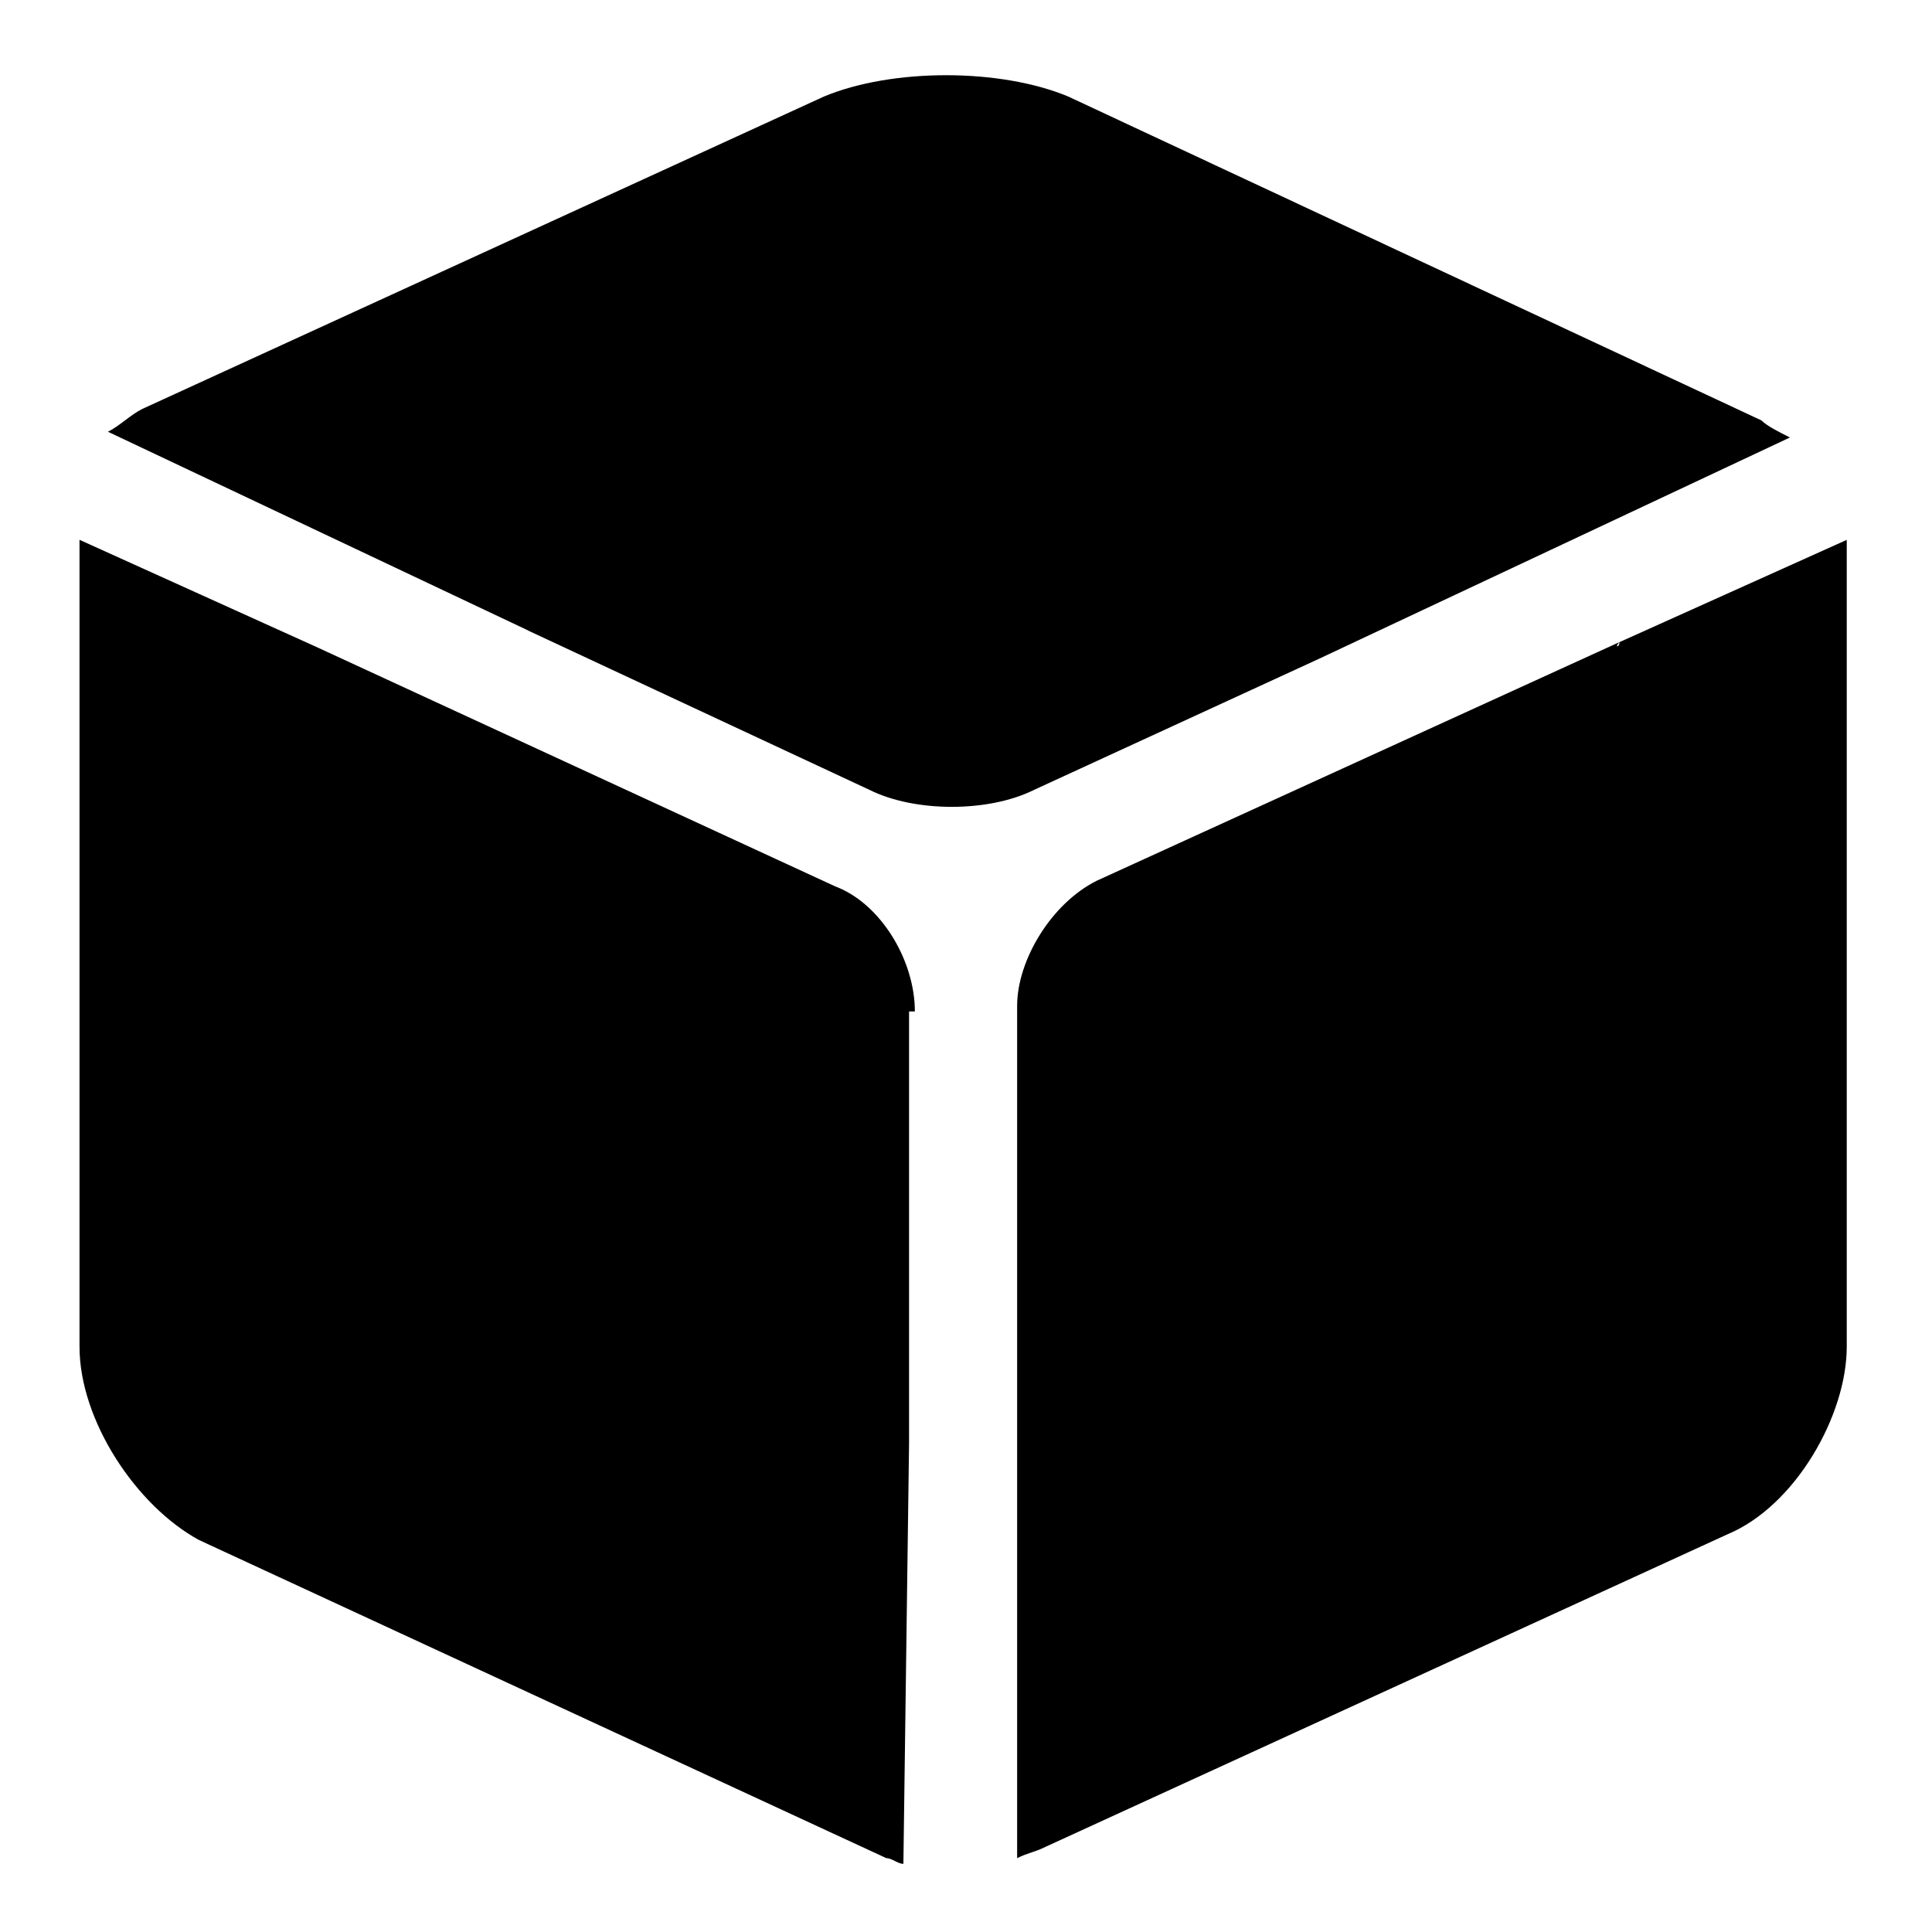 <!-- Generated by IcoMoon.io -->
<svg version="1.1" xmlns="http://www.w3.org/2000/svg" width="32" height="32" viewBox="0 0 32 32">
<title>icons_icon-sensory_data</title>
<path d="M8.753 10.447l5.647 2.635c0.753 0.376 1.976 0.376 2.729 0l4.706-2.165 7.812-3.671c-0.188-0.094-0.376-0.188-0.471-0.282l-11.482-5.365c-1.129-0.471-2.918-0.471-4.047 0l-11.294 5.176c-0.188 0.094-0.376 0.282-0.565 0.376l6.965 3.294z"></path>
<path d="M15.153 16.753c0-0.847-0.565-1.788-1.318-2.071l-8.565-3.953c0 0 0 0 0 0l-3.953-1.788v13.365c0 1.224 0.941 2.635 1.976 3.2l11.388 5.271c0.094 0 0.188 0.094 0.282 0.094l0.094-6.965v-7.153h0.094z"></path>
<path d="M26.824 10.635c0 0.094-0.094 0.094 0 0l-8.659 3.953c-0.753 0.376-1.318 1.318-1.318 2.071v14.118c0.188-0.094 0.282-0.094 0.471-0.188l11.294-5.176c1.129-0.471 1.976-1.976 1.976-3.106v-13.365l-3.765 1.694z"></path>
</svg>
